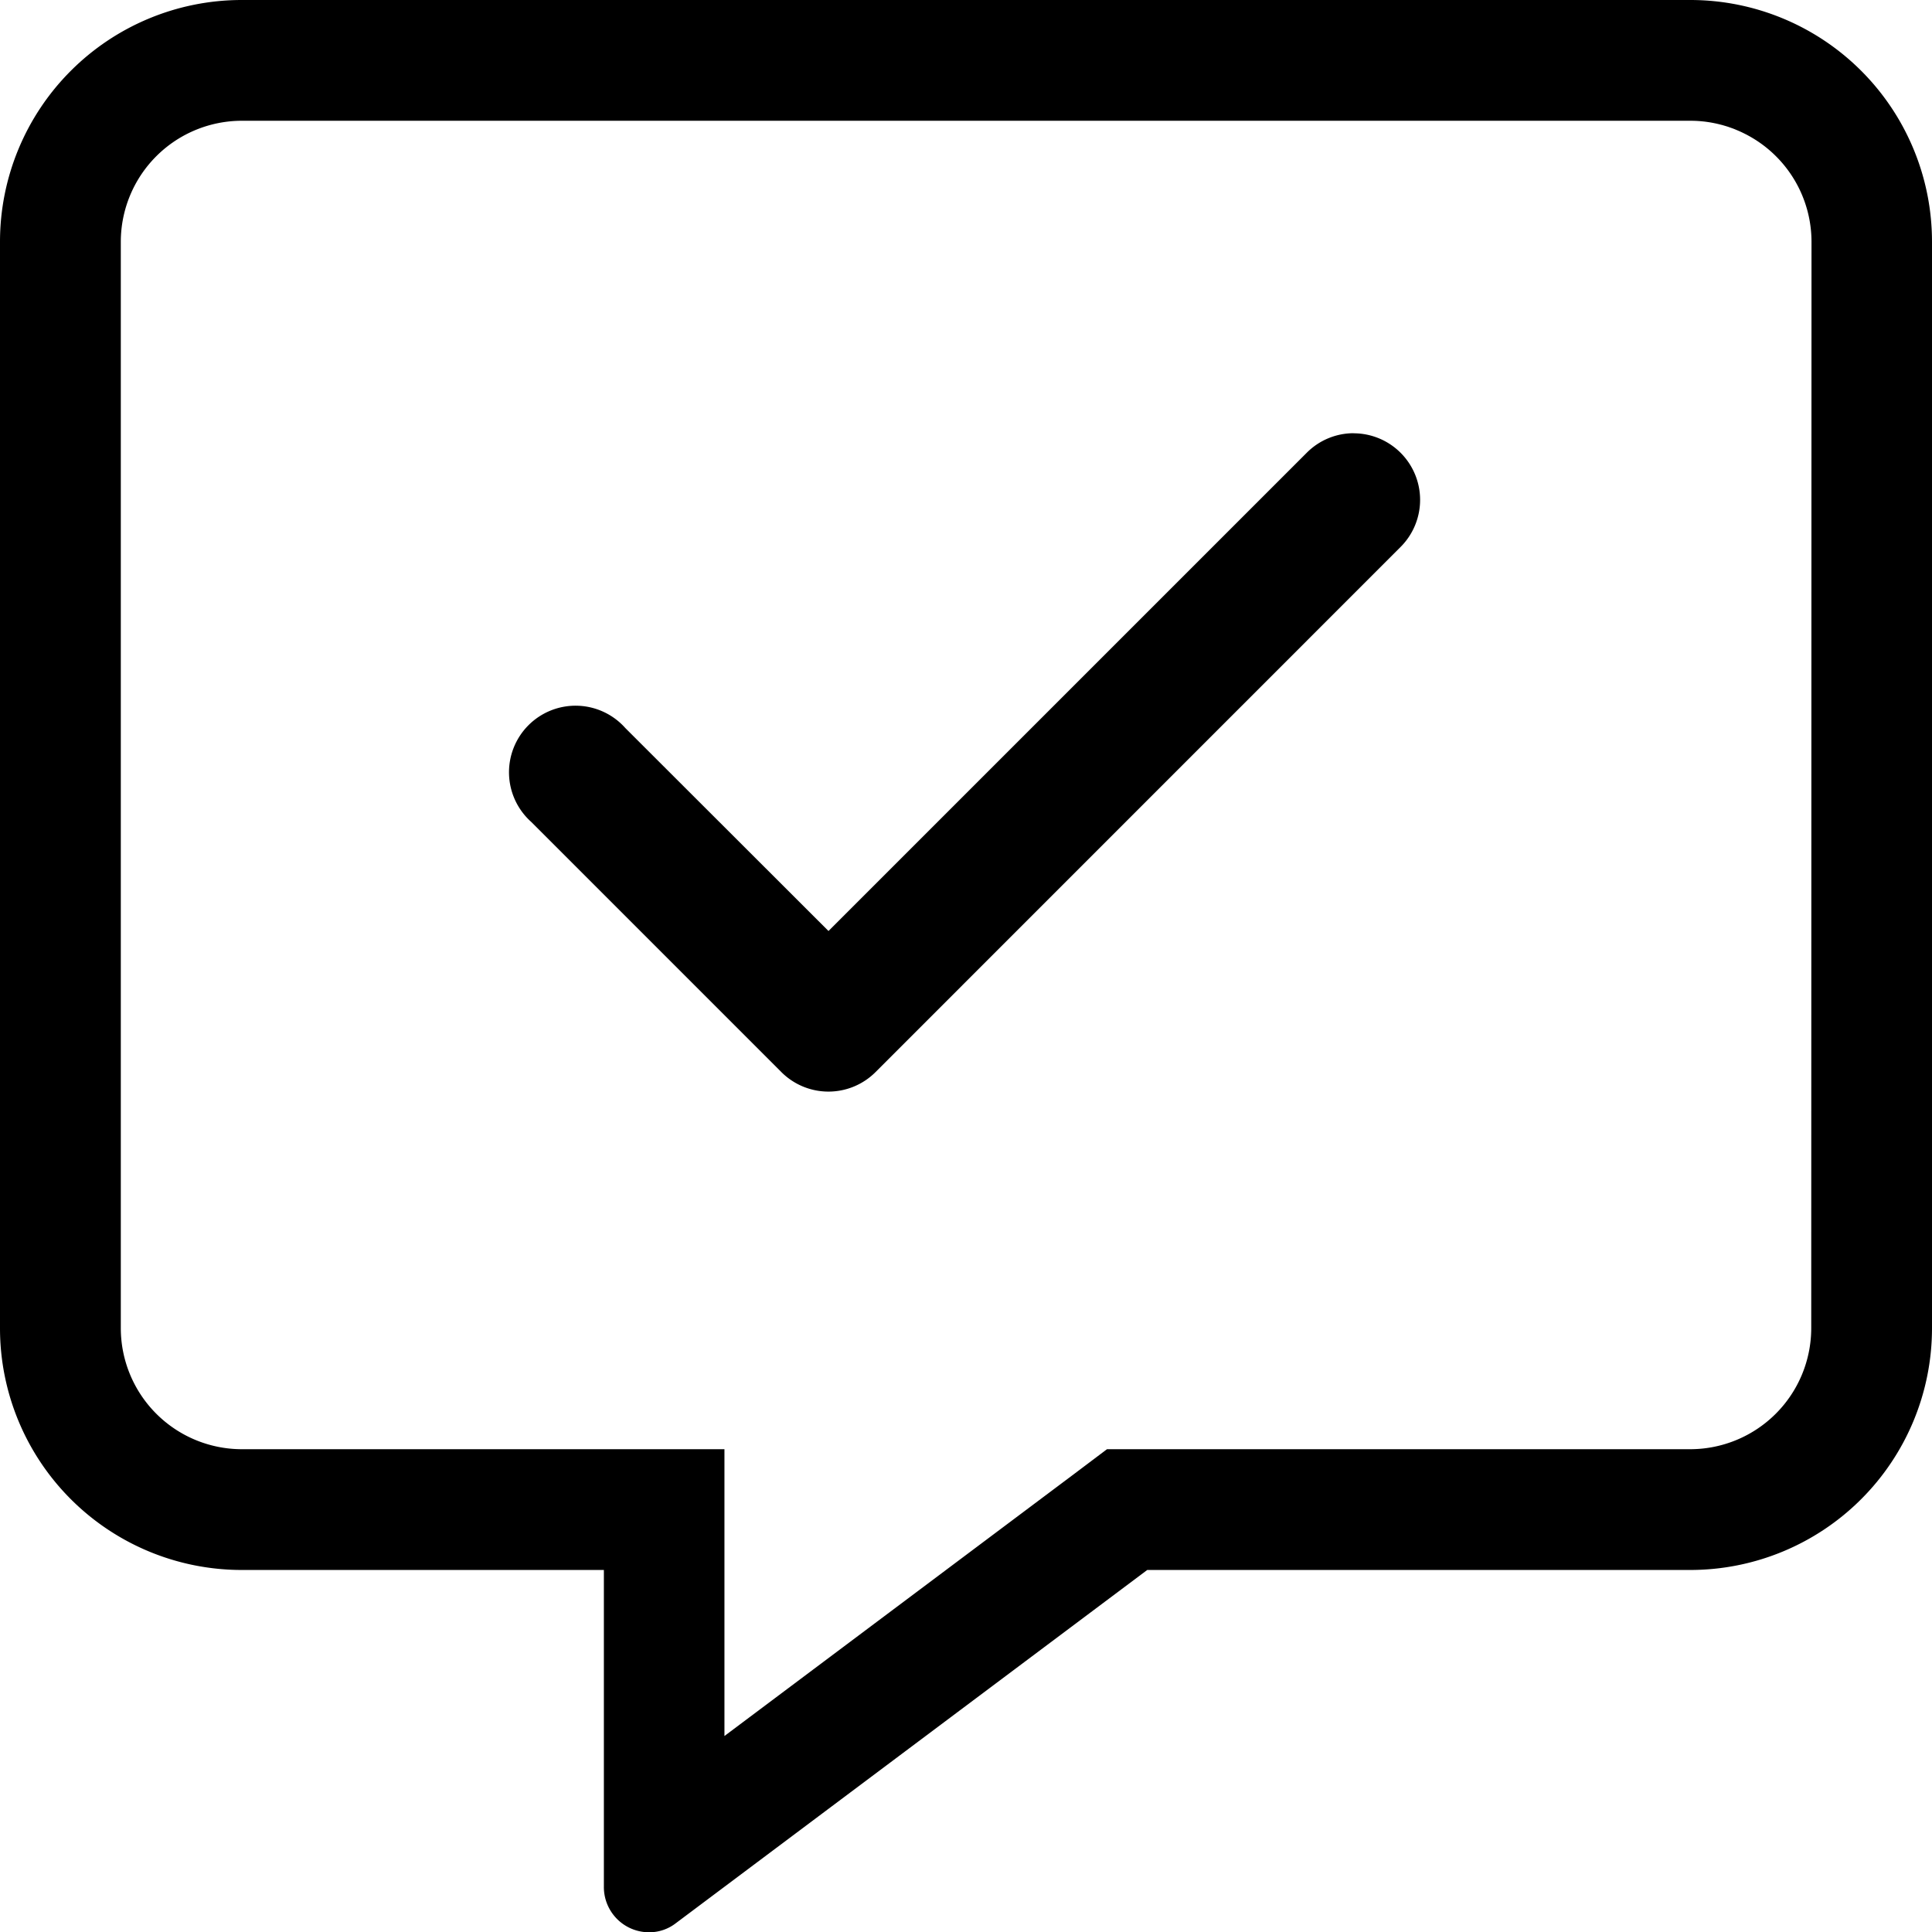 <svg xmlns="http://www.w3.org/2000/svg" viewBox="0 0 493.37 493.44"><title>event-communication</title><path d="M455.7,43.87c-.23-.13-.45-.25-.67-.35-.44-.23-.88-.44-1.34-.65s-1-.41-1.38-.59-1-.36-1.42-.52-1-.31-1.44-.45c-.25-.08-.49-.14-.74-.2-.49-.13-1-.25-1.49-.35a30.26,30.26,0,0,0-6.22-.64H71A30.93,30.93,0,0,0,40.16,71V348.52A30.93,30.93,0,0,0,71,379.36H194.31V452.6l89.5-67.07,8.19-6.17H441a30.93,30.93,0,0,0,30.84-30.84L471.91,71A30.89,30.89,0,0,0,455.7,43.87ZM367,148.93,232.87,283.11a17,17,0,0,1-24,0L145,219.23a17,17,0,1,1,24-24l51.85,51.85,2.12-2.12,120-120a17,17,0,1,1,24,24Z" transform="translate(-9.31 -9.28)" style="fill:none"/><path d="M441,9.28H71A61.74,61.74,0,0,0,9.31,71V348.52A61.73,61.73,0,0,0,71,410.2h92.52v80.95A11.54,11.54,0,0,0,175,502.72h.06a11.06,11.06,0,0,0,6.84-2.32l120.38-90.2H441a61.74,61.74,0,0,0,61.68-61.68V71A61.73,61.73,0,0,0,441,9.28Zm30.84,339.24A30.93,30.93,0,0,1,441,379.36H292l-8.19,6.17-89.5,67.07V379.36H71a30.93,30.93,0,0,1-30.84-30.84V71A30.93,30.93,0,0,1,71,40.12H441a30.26,30.26,0,0,1,6.22.64c.5.1,1,.22,1.49.35.25.06.49.12.74.2.48.14,1,.29,1.44.45s1,.34,1.42.52.92.38,1.38.59.9.42,1.34.65c.22.1.44.22.67.35A30.89,30.89,0,0,1,471.91,71Z" transform="translate(-9.31 -9.28)"/><path d="M355,119.91a16.89,16.89,0,0,0-12,5l-120,120-2.12,2.12L169,195.2a17,17,0,1,0-24,24l63.87,63.88a17,17,0,0,0,24,0L367,148.93a17,17,0,0,0-12-29Z" transform="translate(-9.31 -9.28)"/></svg>